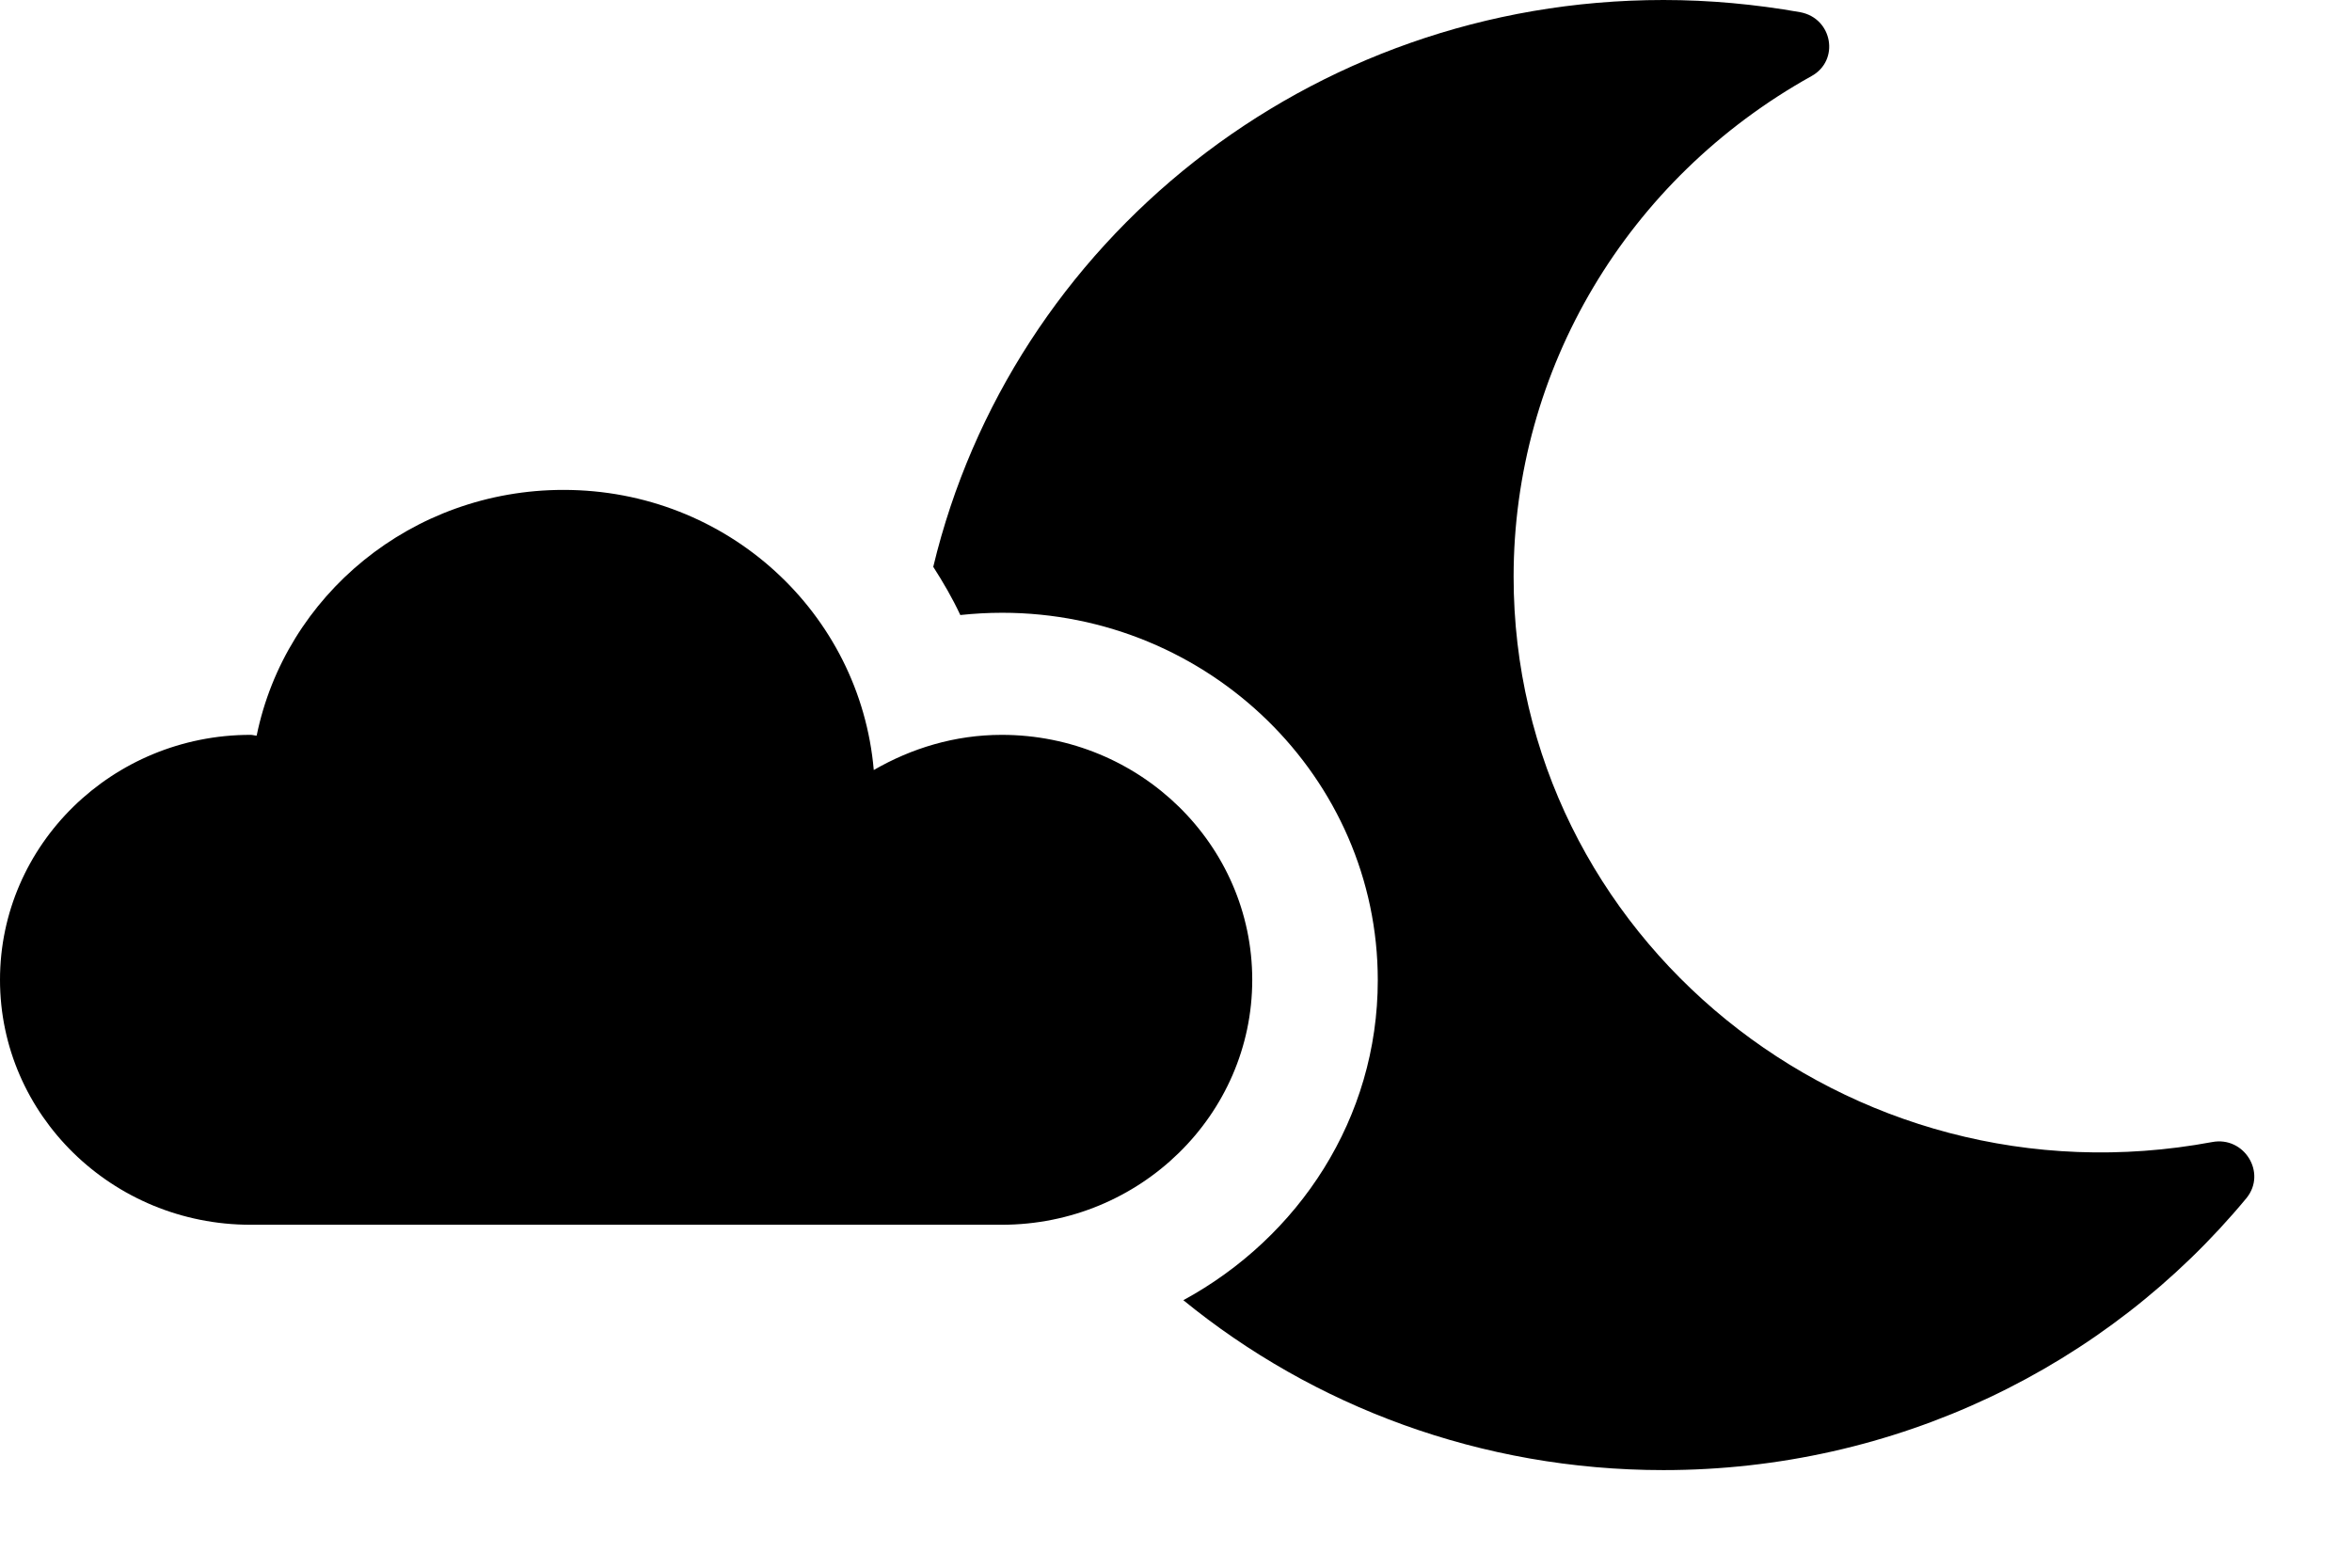 <svg width="24" height="16" viewBox="0 0 24 16" fill="none" xmlns="http://www.w3.org/2000/svg">
<path d="M10.222 7.5C9.743 7.5 9.3 7.637 8.916 7.859C8.777 6.258 7.423 5 5.75 5C4.201 5 2.911 6.078 2.619 7.508C2.599 7.508 2.58 7.5 2.556 7.5C1.146 7.5 0 8.621 0 10C0 11.379 1.146 12.5 2.556 12.5H10.222C11.632 12.5 12.778 11.379 12.778 10C12.778 8.621 11.632 7.5 10.222 7.5ZM22.573 11.656C18.855 12.348 15.445 9.559 15.445 5.887C15.445 3.77 16.603 1.824 18.484 0.777C18.775 0.617 18.7 0.188 18.372 0.125C17.909 0.043 17.442 0 16.974 0C13.349 0 10.318 2.469 9.523 5.785C9.623 5.941 9.719 6.105 9.799 6.277C9.943 6.262 10.082 6.254 10.226 6.254C12.338 6.254 14.059 7.938 14.059 10.004C14.059 11.414 13.253 12.629 12.075 13.27C13.401 14.352 15.11 15.004 16.974 15.004C19.338 15.004 21.495 13.953 22.924 12.227C23.132 11.969 22.9 11.594 22.573 11.656V11.656Z" fill="#000"/>
</svg>
